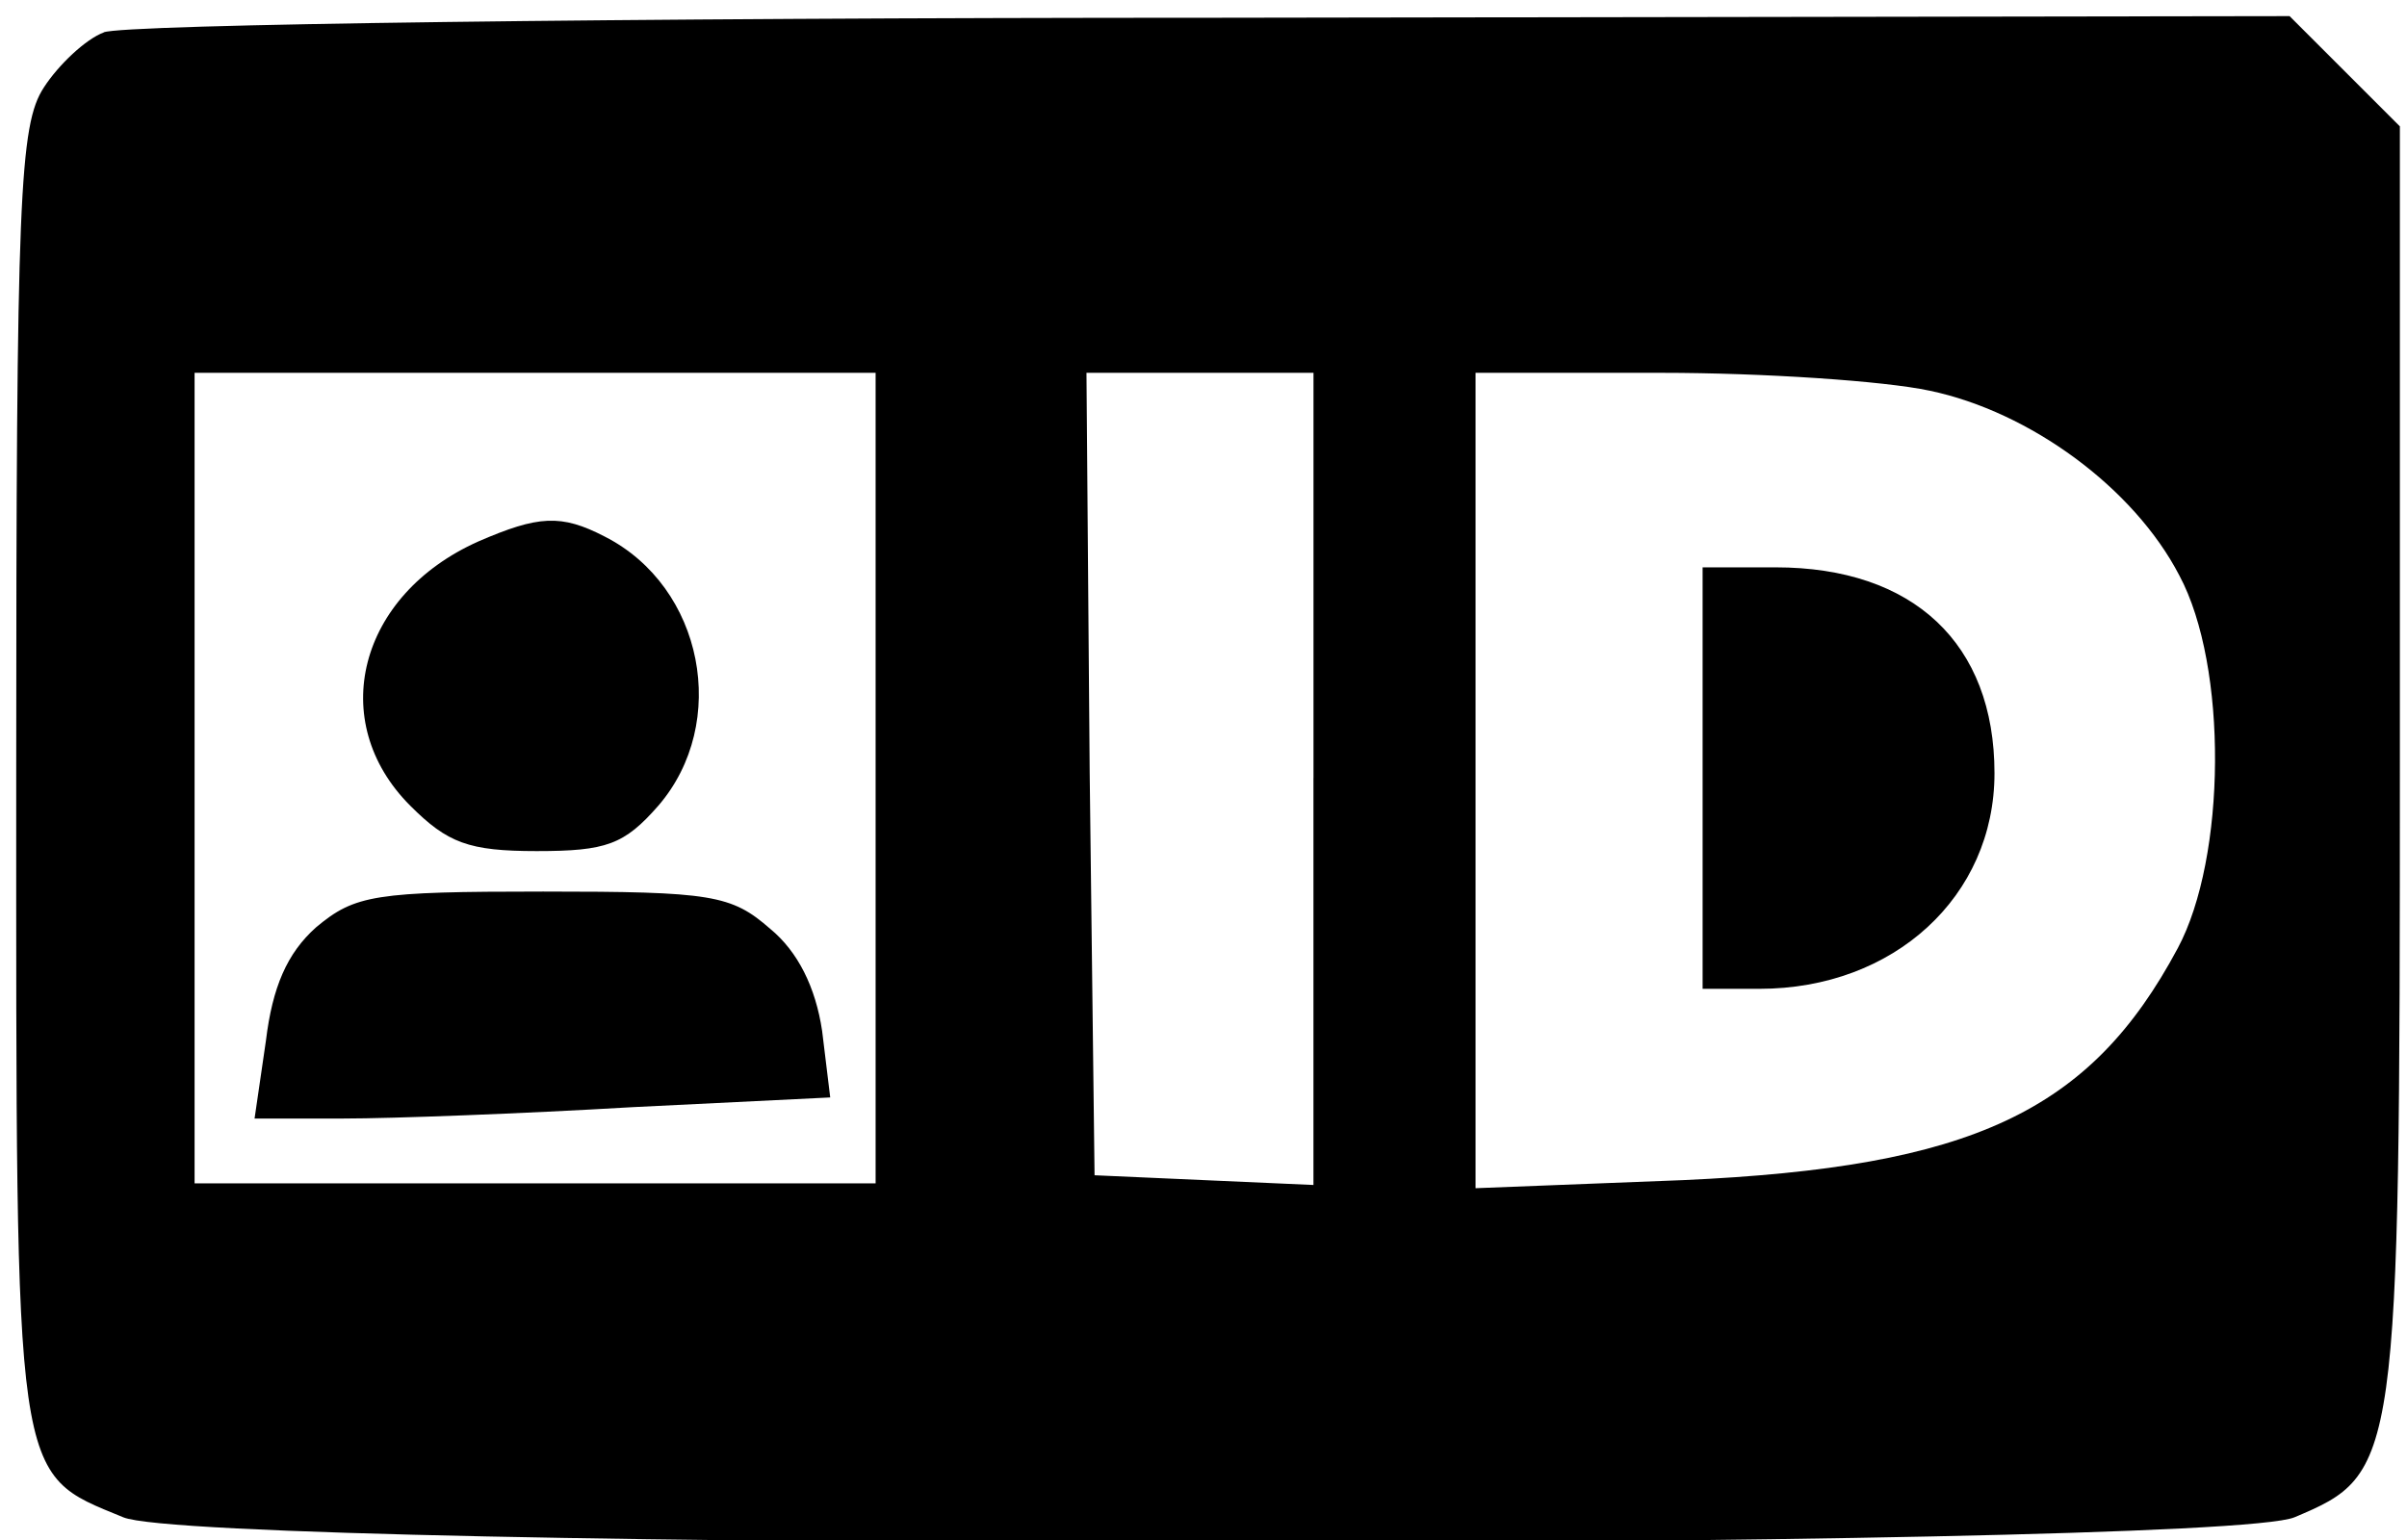 <?xml version="1.0" encoding="utf-8"?>
<!DOCTYPE svg PUBLIC "-//W3C//DTD SVG 1.1//EN" "http://www.w3.org/Graphics/SVG/1.1/DTD/svg11.dtd">
<svg version="1.1" xmlns="http://www.w3.org/2000/svg" xmlns:xlink="http://www.w3.org/1999/xlink" width="50" height="32" viewBox="0 0 50 32">
<path d="M2.156 0.674c-0.371 0.135-0.943 0.674-1.246 1.145-0.505 0.775-0.573 2.257-0.573 14.248 0 14.888-0.067 14.518 2.223 15.461 1.684 0.707 43.419 0.707 45.103 0 2.156-0.909 2.189-1.044 2.189-15.731v-13.171l-2.291-2.291-22.333 0.034c-12.295 0-22.669 0.135-23.074 0.303zM18.189 16.168v8.421h-14.147v-16.842h14.147v8.421zM27.284 16.168v8.455l-4.547-0.202-0.101-8.354-0.067-8.32h4.716v8.421zM40.084 8.118c2.088 0.438 4.244 2.021 5.187 3.84 1.011 1.886 0.977 5.861-0.034 7.747-1.819 3.402-4.278 4.547-10.274 4.817l-4.312 0.168v-16.943h3.874c2.088 0 4.615 0.168 5.558 0.371z" fill="#000000"></path>
<path d="M9.937 11.251c-2.493 1.112-3.166 3.739-1.415 5.491 0.775 0.775 1.213 0.943 2.627 0.943 1.448 0 1.819-0.135 2.526-0.943 1.482-1.718 0.943-4.547-1.112-5.592-0.909-0.472-1.381-0.438-2.627 0.101z" fill="#000000"></path>
<path d="M6.568 19.267c-0.606 0.539-0.909 1.246-1.044 2.358l-0.236 1.617h1.853c1.011 0 3.705-0.101 5.996-0.236l4.109-0.202-0.168-1.381c-0.135-0.909-0.505-1.651-1.078-2.122-0.808-0.707-1.213-0.775-4.716-0.775s-3.907 0.067-4.716 0.741z" fill="#000000"></path>
<path d="M35.368 16.168v4.379h1.179c2.796 0 4.884-1.92 4.884-4.48 0-2.695-1.684-4.278-4.547-4.278h-1.516v4.379z" fill="#000000"></path>
</svg>
